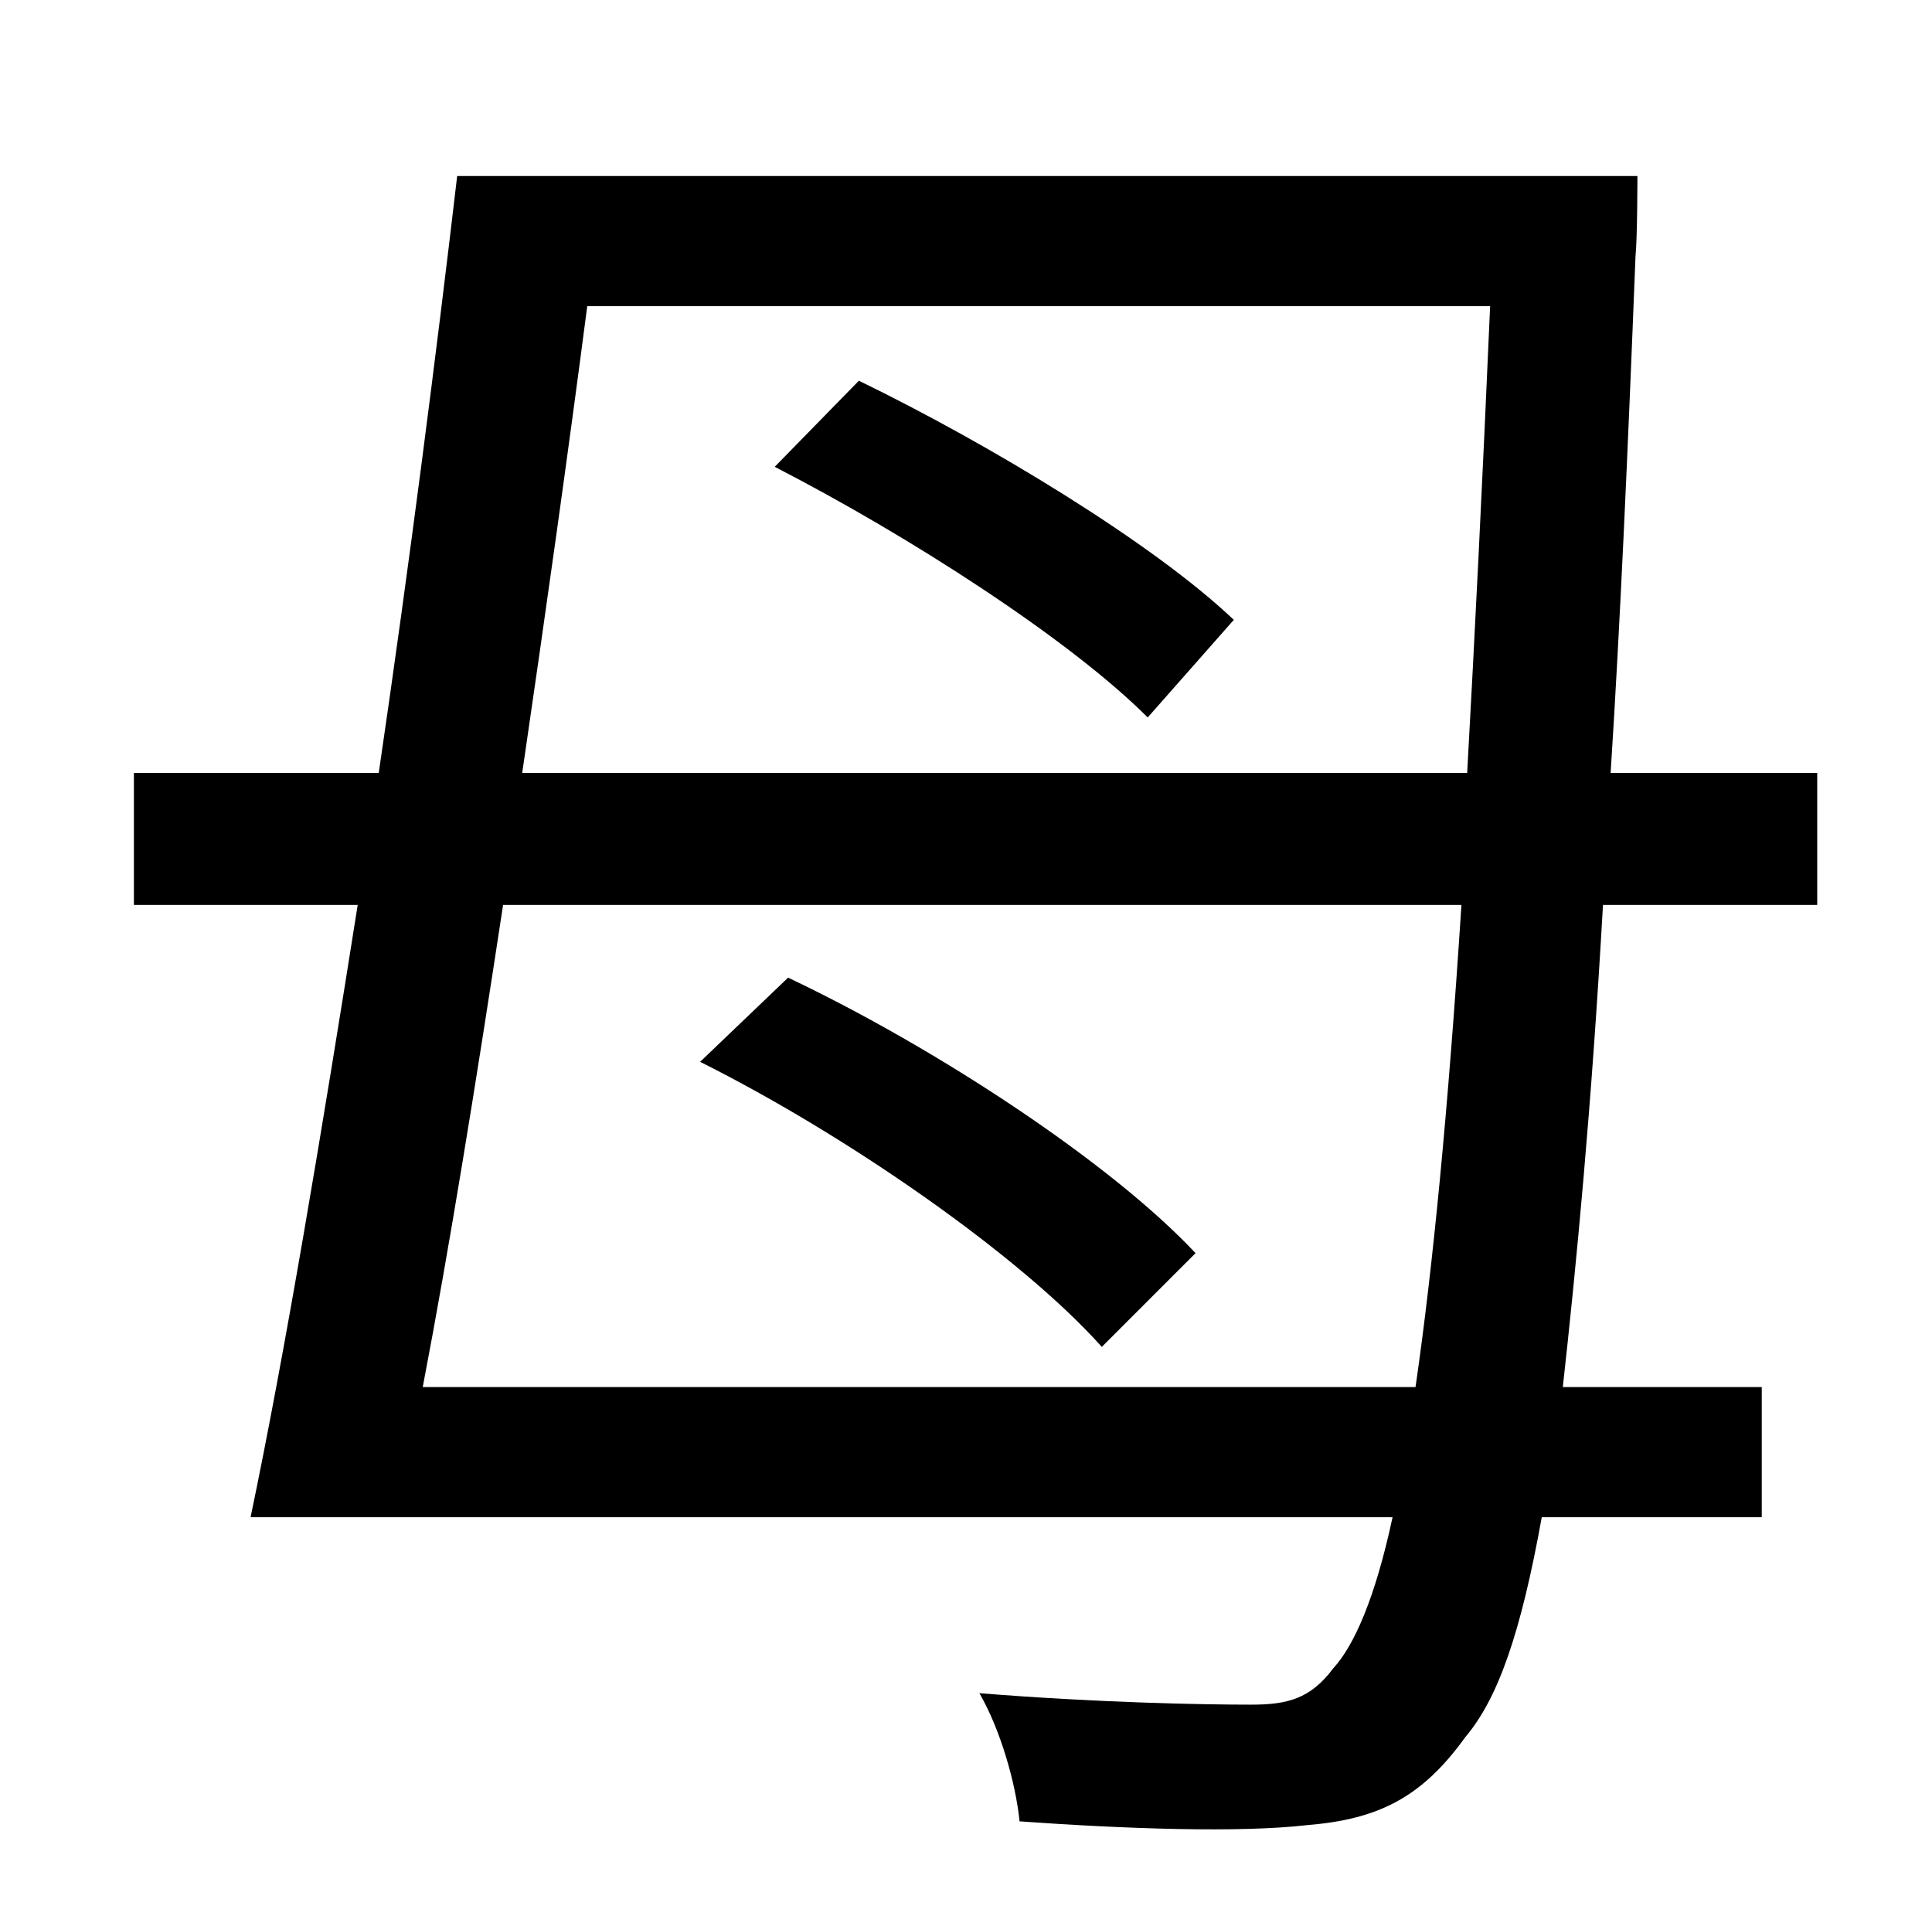 <?xml version="1.0" standalone="no"?>
<!DOCTYPE svg PUBLIC "-//W3C//DTD SVG 1.1//EN" "http://www.w3.org/Graphics/SVG/1.1/DTD/svg11.dtd" >
<svg xmlns="http://www.w3.org/2000/svg" xmlns:xlink="http://www.w3.org/1999/xlink" version="1.1" viewBox="-10 0 1010 1000">
   <path fill="currentColor"
d="M395 244l44 -45c68 33 154 85 196 125l-45 51c-41 -41 -125 -95 -195 -131zM615 655l-49 49c-42 -47 -132 -110 -210 -149l46 -44c78 37 169 97 213 144zM211 725h519c9 -62 17 -144 24 -252h-501c-14 92 -28 179 -42 252zM769 160h-472c-10 77 -22 162 -34 244h494
c4 -72 8 -152 12 -244zM940 473h-112c-6 106 -14 189 -21 252h104v68h-115c-11 61 -23 95 -40 115c-23 32 -46 43 -83 46c-35 4 -94 2 -150 -2c-2 -20 -10 -48 -21 -67c62 5 117 6 142 6c19 0 31 -3 43 -19c11 -12 22 -37 31 -79h-597c18 -86 37 -200 56 -320h-117v-69h128
c16 -109 30 -218 41 -312h617s0 32 -1 42c-4 102 -8 192 -13 270h108v69z" />
</svg>
